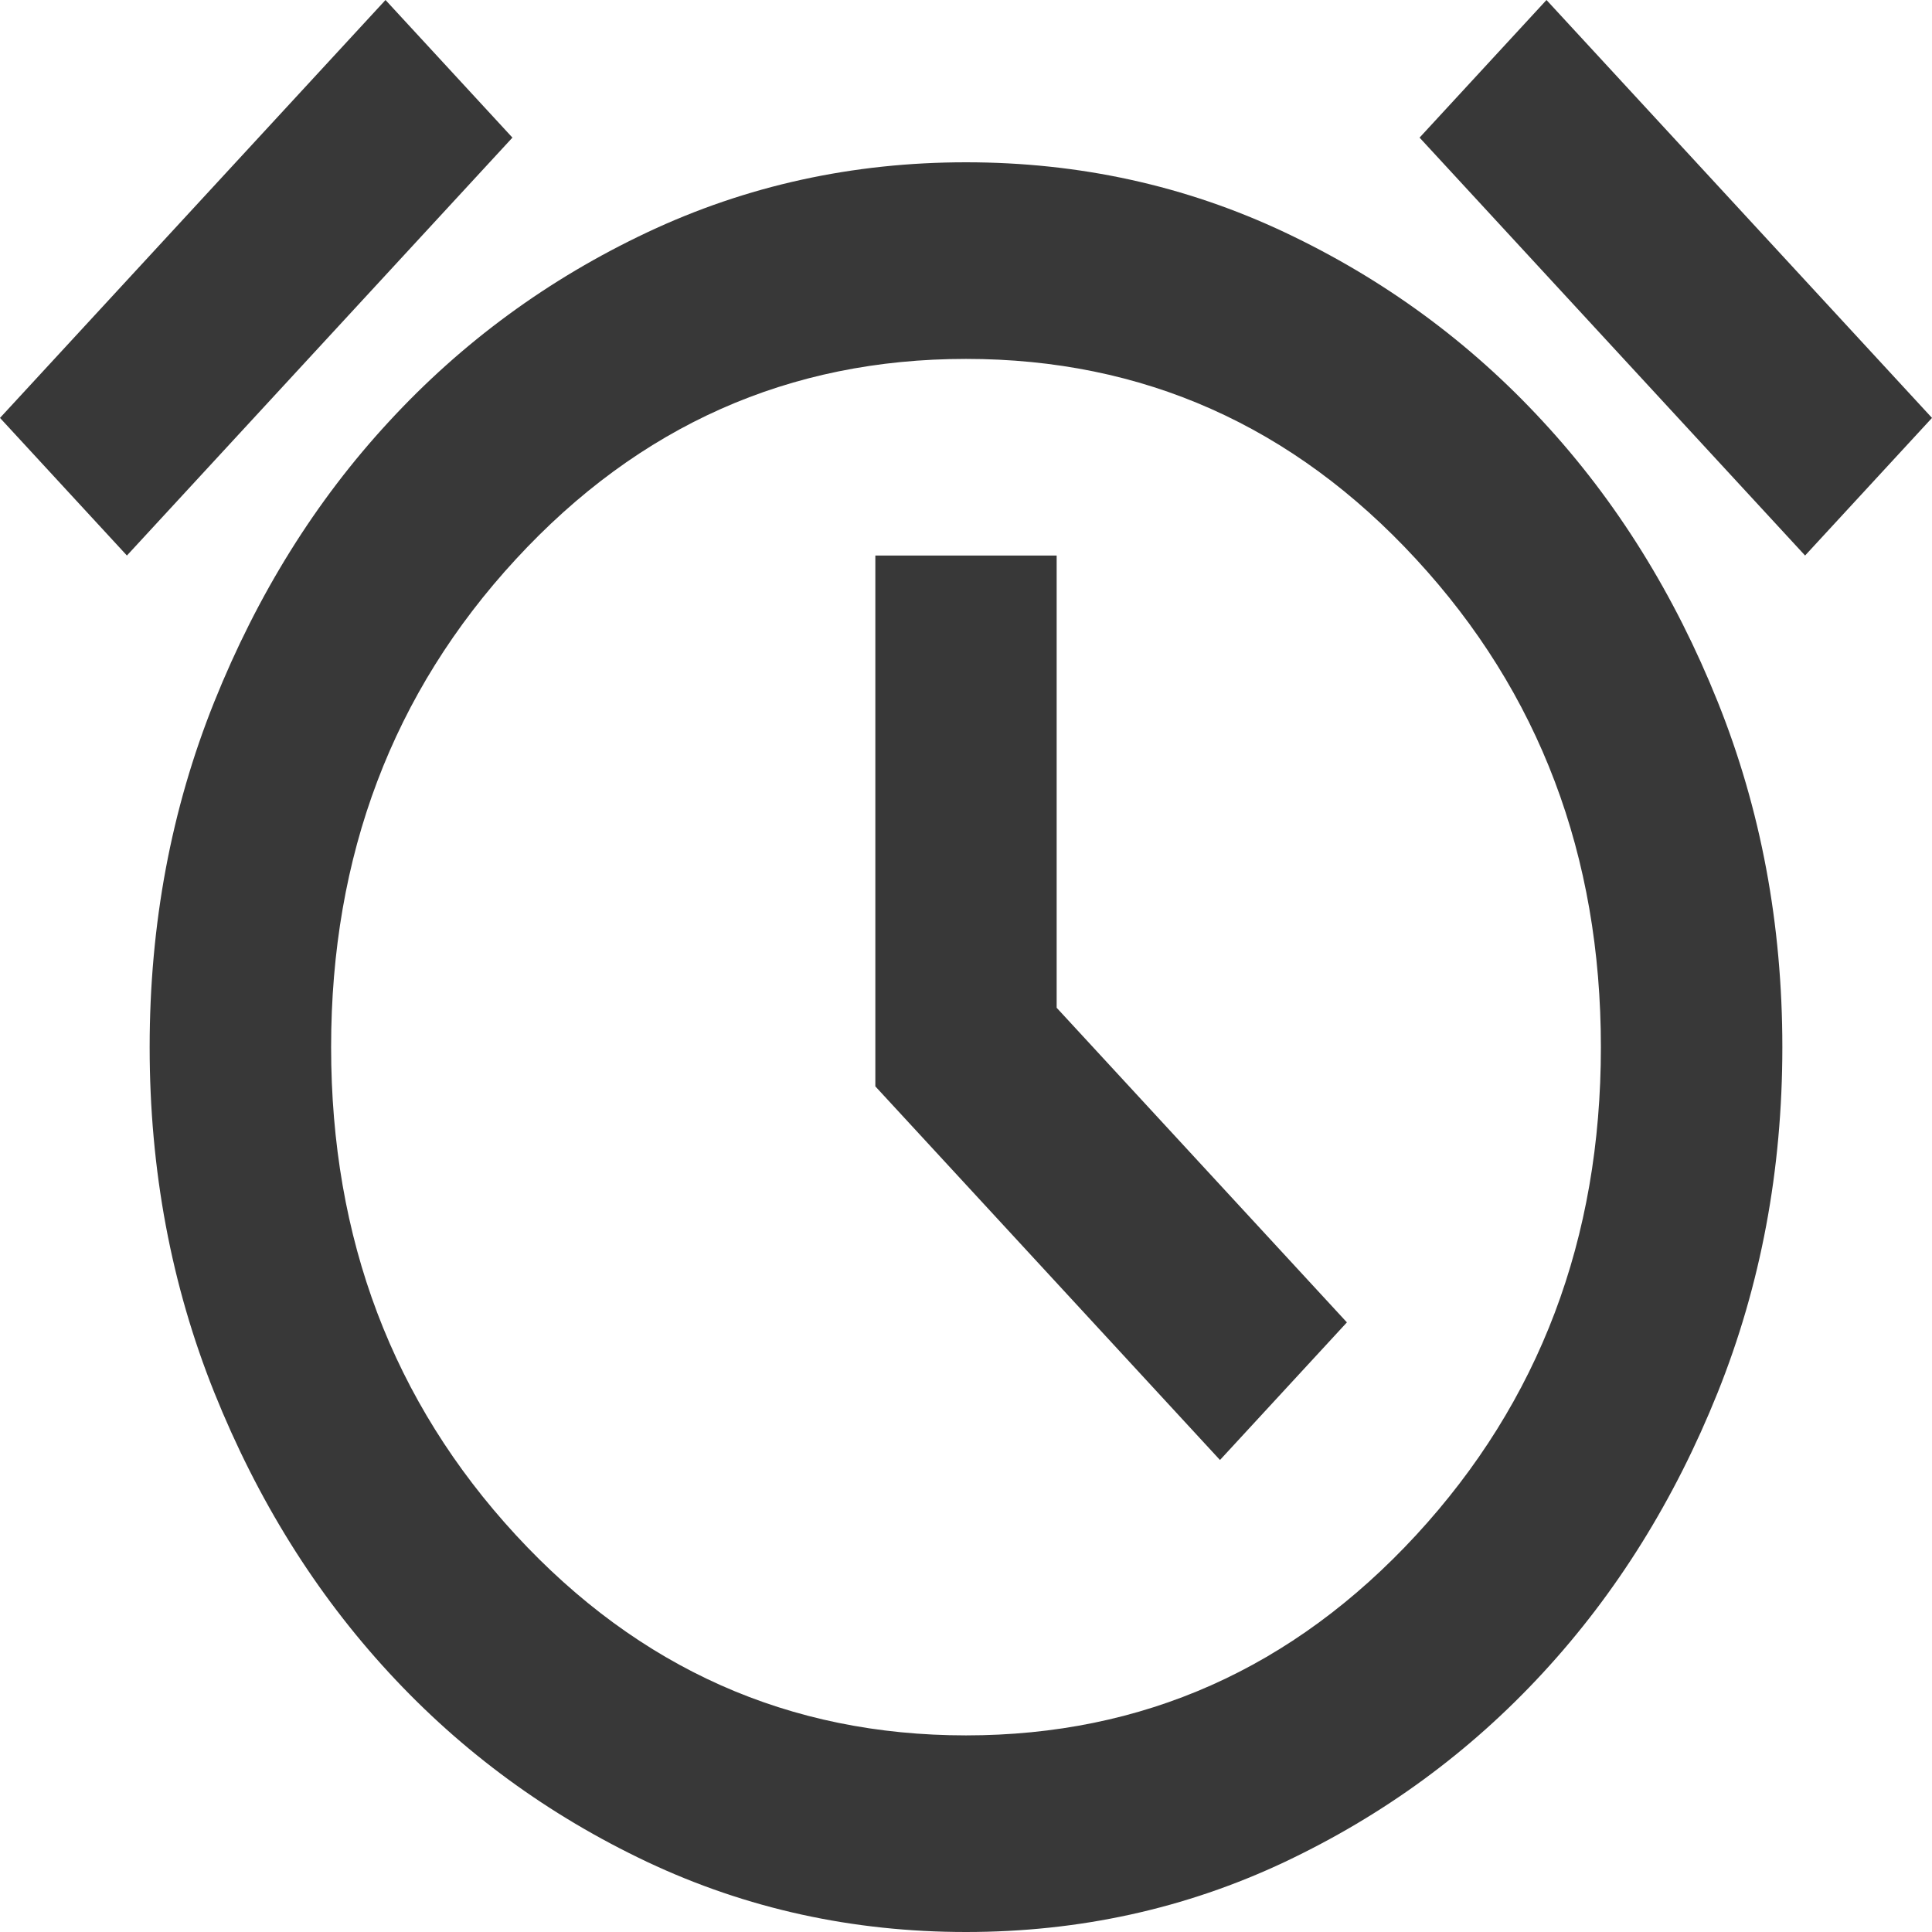 <svg width="13" height="13" viewBox="0 0 13 13" fill="none" xmlns="http://www.w3.org/2000/svg">
<path d="M6.5 13C5.737 13 5.022 12.843 4.356 12.529C3.69 12.214 3.11 11.79 2.617 11.255C2.123 10.72 1.732 10.092 1.442 9.37C1.152 8.647 1.007 7.873 1.007 7.046C1.007 6.219 1.152 5.444 1.442 4.722C1.732 4 2.123 3.371 2.617 2.837C3.11 2.302 3.69 1.877 4.356 1.563C5.022 1.249 5.737 1.092 6.5 1.092C7.263 1.092 7.978 1.249 8.644 1.563C9.31 1.877 9.89 2.302 10.383 2.837C10.877 3.371 11.268 4 11.558 4.722C11.848 5.444 11.993 6.219 11.993 7.046C11.993 7.873 11.848 8.647 11.558 9.37C11.268 10.092 10.877 10.72 10.383 11.255C9.89 11.79 9.31 12.214 8.644 12.529C7.978 12.843 7.263 13 6.5 13ZM8.209 9.824L9.063 8.898L7.11 6.781V3.738H5.89V7.31L8.209 9.824ZM2.594 0L3.448 0.926L0.854 3.738L0 2.812L2.594 0ZM10.406 0L13 2.812L12.146 3.738L9.552 0.926L10.406 0ZM6.5 11.677C7.69 11.677 8.7 11.227 9.529 10.329C10.358 9.43 10.772 8.336 10.772 7.046C10.772 5.756 10.358 4.661 9.529 3.763C8.7 2.864 7.69 2.415 6.5 2.415C5.31 2.415 4.3 2.864 3.471 3.763C2.642 4.661 2.228 5.756 2.228 7.046C2.228 8.336 2.642 9.43 3.471 10.329C4.3 11.227 5.31 11.677 6.5 11.677Z" fill="#383838"/>
</svg>
